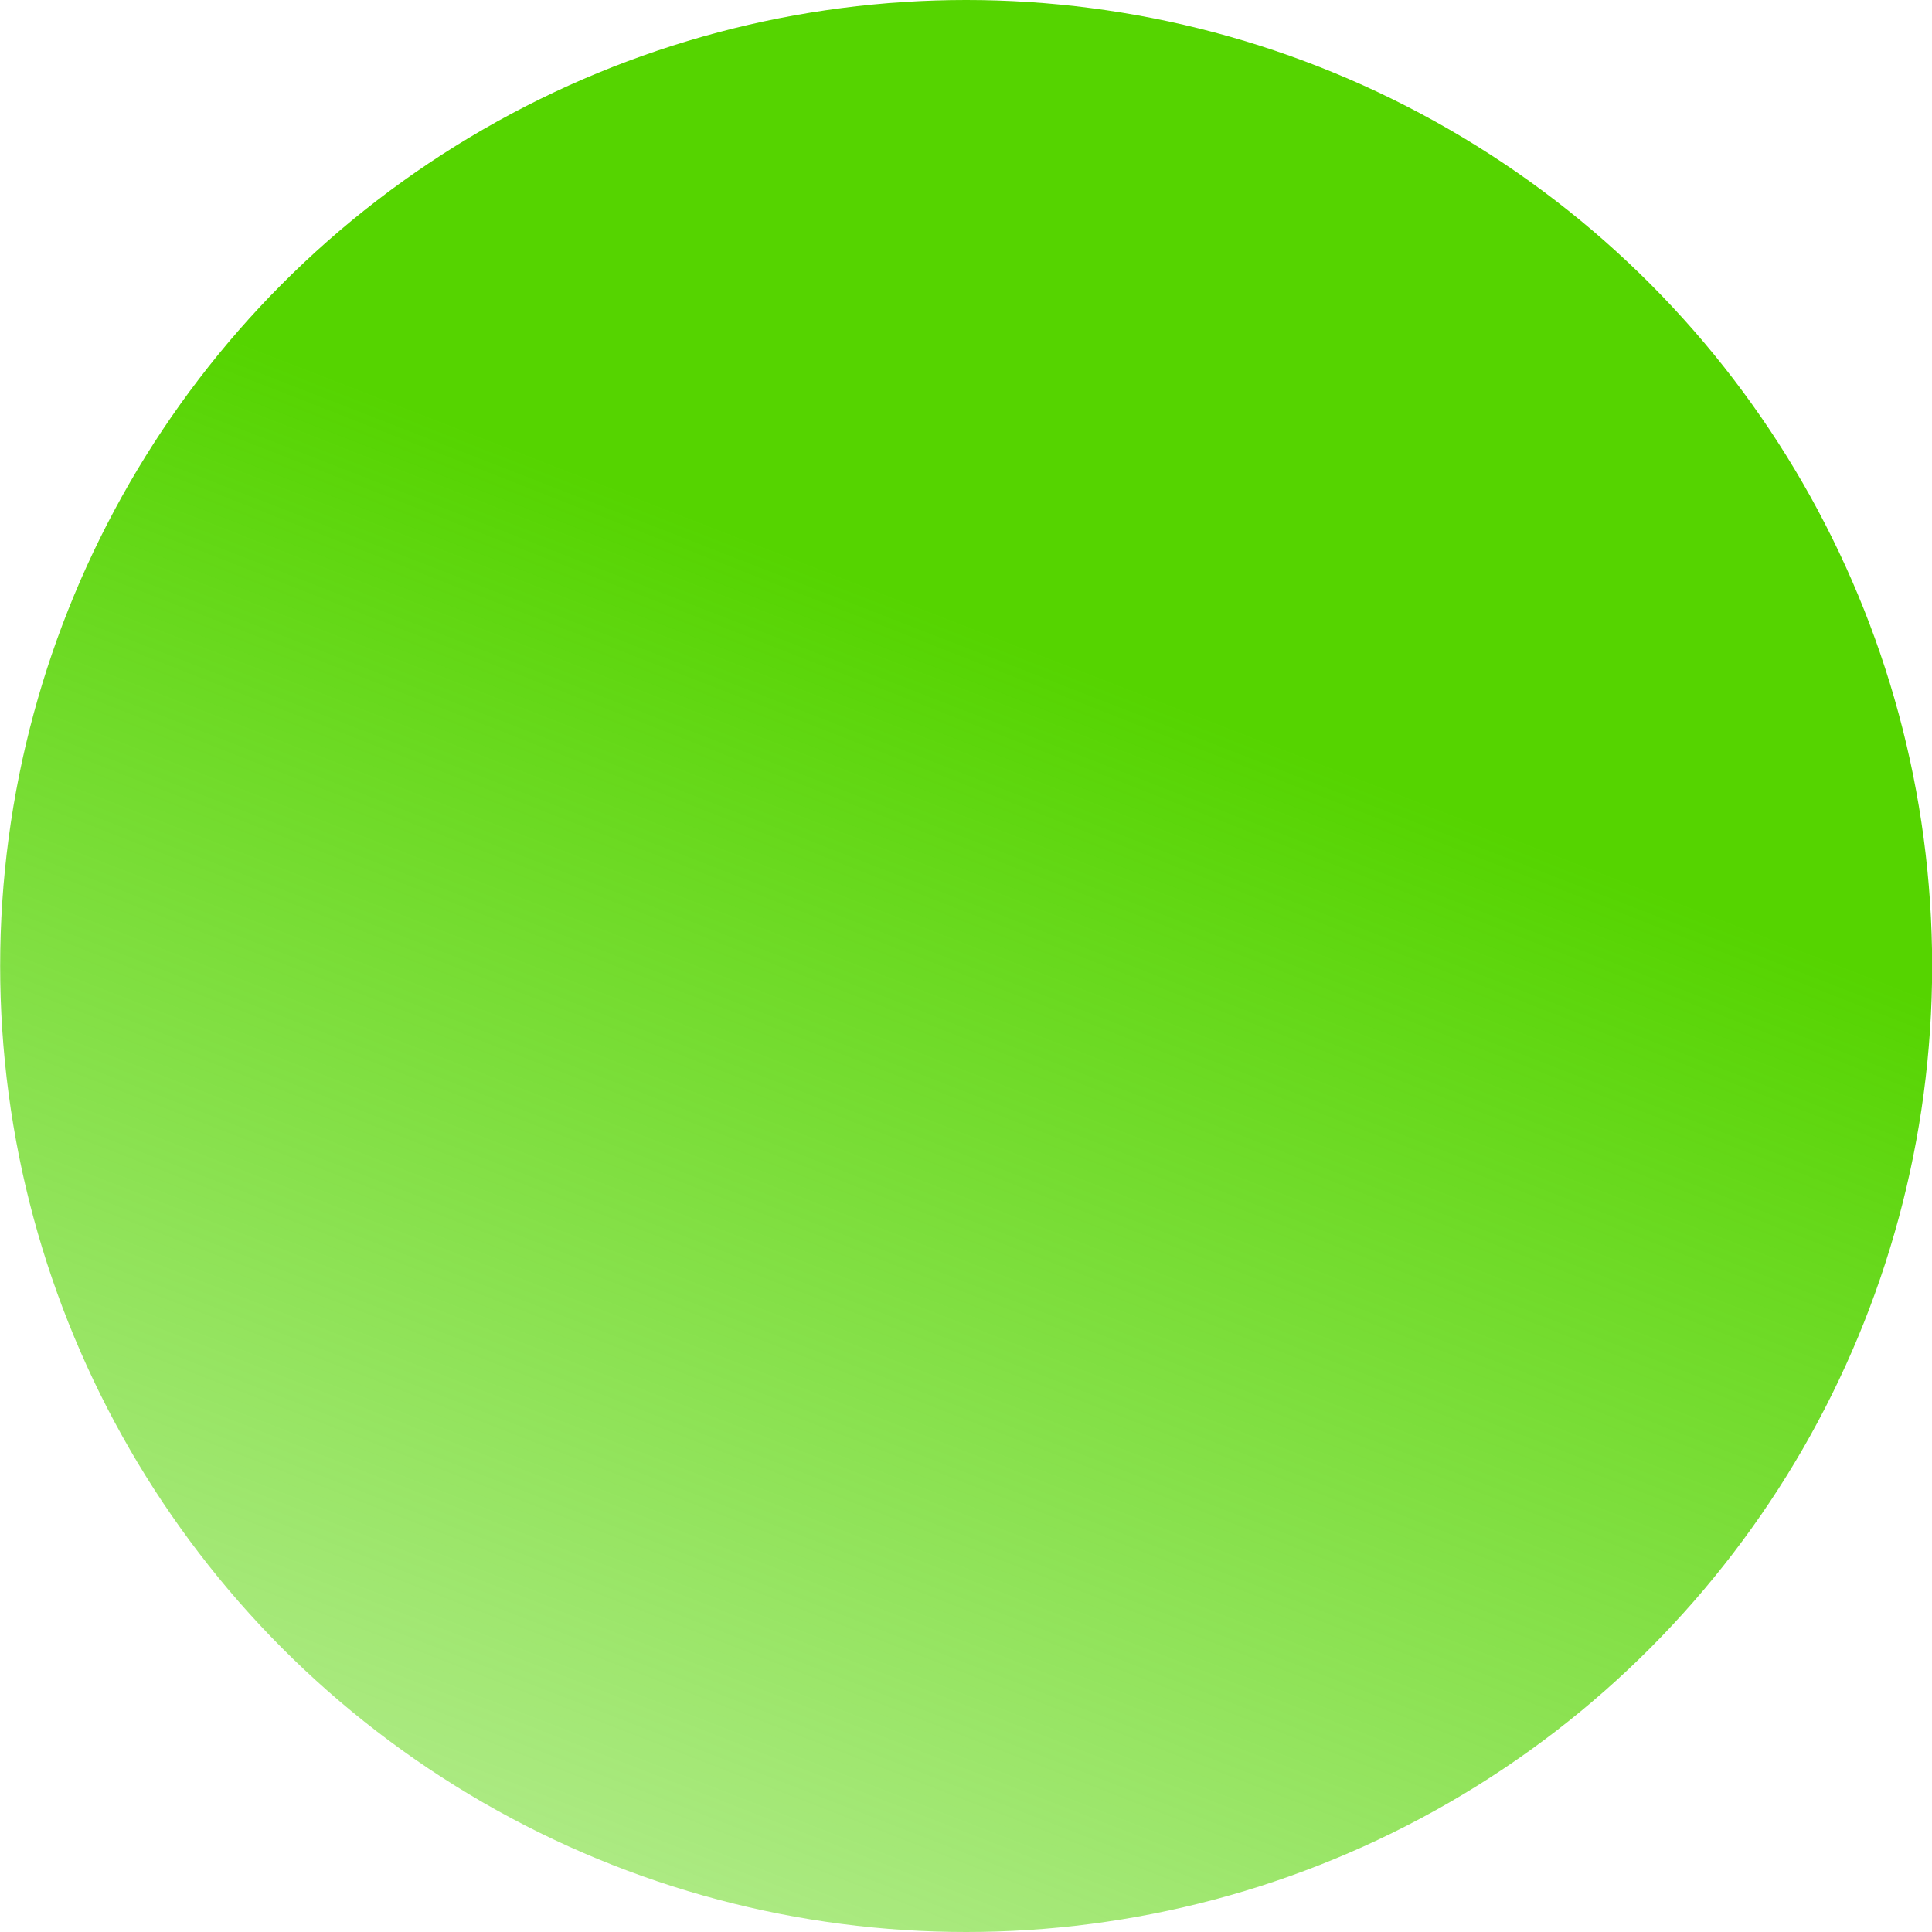 <?xml version="1.0" encoding="UTF-8" standalone="no"?>
<!-- Created with Inkscape (http://www.inkscape.org/) -->

<svg
   xmlns:dc="http://purl.org/dc/elements/1.1/"
   xmlns:cc="http://creativecommons.org/ns#"
   xmlns:rdf="http://www.w3.org/1999/02/22-rdf-syntax-ns#"
   xmlns:svg="http://www.w3.org/2000/svg"
   xmlns="http://www.w3.org/2000/svg"
   xmlns:xlink="http://www.w3.org/1999/xlink"
   xmlns:sodipodi="http://sodipodi.sourceforge.net/DTD/sodipodi-0.dtd"
   xmlns:inkscape="http://www.inkscape.org/namespaces/inkscape"
   width="48"
   height="48"
   viewBox="0 0 12.7 12.7"
   version="1.1"
   id="svg8"
   inkscape:version="0.92.3 (2405546, 2018-03-11)"
   sodipodi:docname="toggle_on_3.svg">
  <defs
     id="defs2">
    <linearGradient
       inkscape:collect="always"
       id="linearGradient66">
      <stop
         style="stop-color:#55d400;stop-opacity:1;"
         offset="0"
         id="stop62" />
      <stop
         style="stop-color:#55d400;stop-opacity:0;"
         offset="1"
         id="stop64" />
    </linearGradient>
    <linearGradient
       inkscape:collect="always"
       xlink:href="#linearGradient66"
       id="linearGradient68"
       x1="-210.354"
       y1="112.432"
       x2="-215.967"
       y2="126.865"
       gradientUnits="userSpaceOnUse"
       gradientTransform="matrix(1.067,0,0,1.067,13.204,-8.511)" />
  </defs>
  <sodipodi:namedview
     id="base"
     pagecolor="#ffffff"
     bordercolor="#666666"
     borderopacity="1.0"
     inkscape:pageopacity="0.0"
     inkscape:pageshadow="2"
     inkscape:zoom="0.98994949"
     inkscape:cx="367.14222"
     inkscape:cy="20.785438"
     inkscape:document-units="px"
     inkscape:current-layer="layer1"
     showgrid="false"
     showborder="false"
     units="px"
     fit-margin-top="0"
     fit-margin-left="0"
     fit-margin-right="0"
     fit-margin-bottom="0"
     inkscape:window-width="1366"
     inkscape:window-height="703"
     inkscape:window-x="0"
     inkscape:window-y="260"
     inkscape:window-maximized="1" />
  <g
     inkscape:label="Layer 1"
     inkscape:groupmode="layer"
     id="layer1"
     transform="translate(198.06,-114.967)">
    <circle
       style="fill:url(#linearGradient68);fill-opacity:1;stroke-width:0.049"
       id="path10"
       cx="-191.709"
       cy="121.317"
       r="6.35" />
  </g>
</svg>
